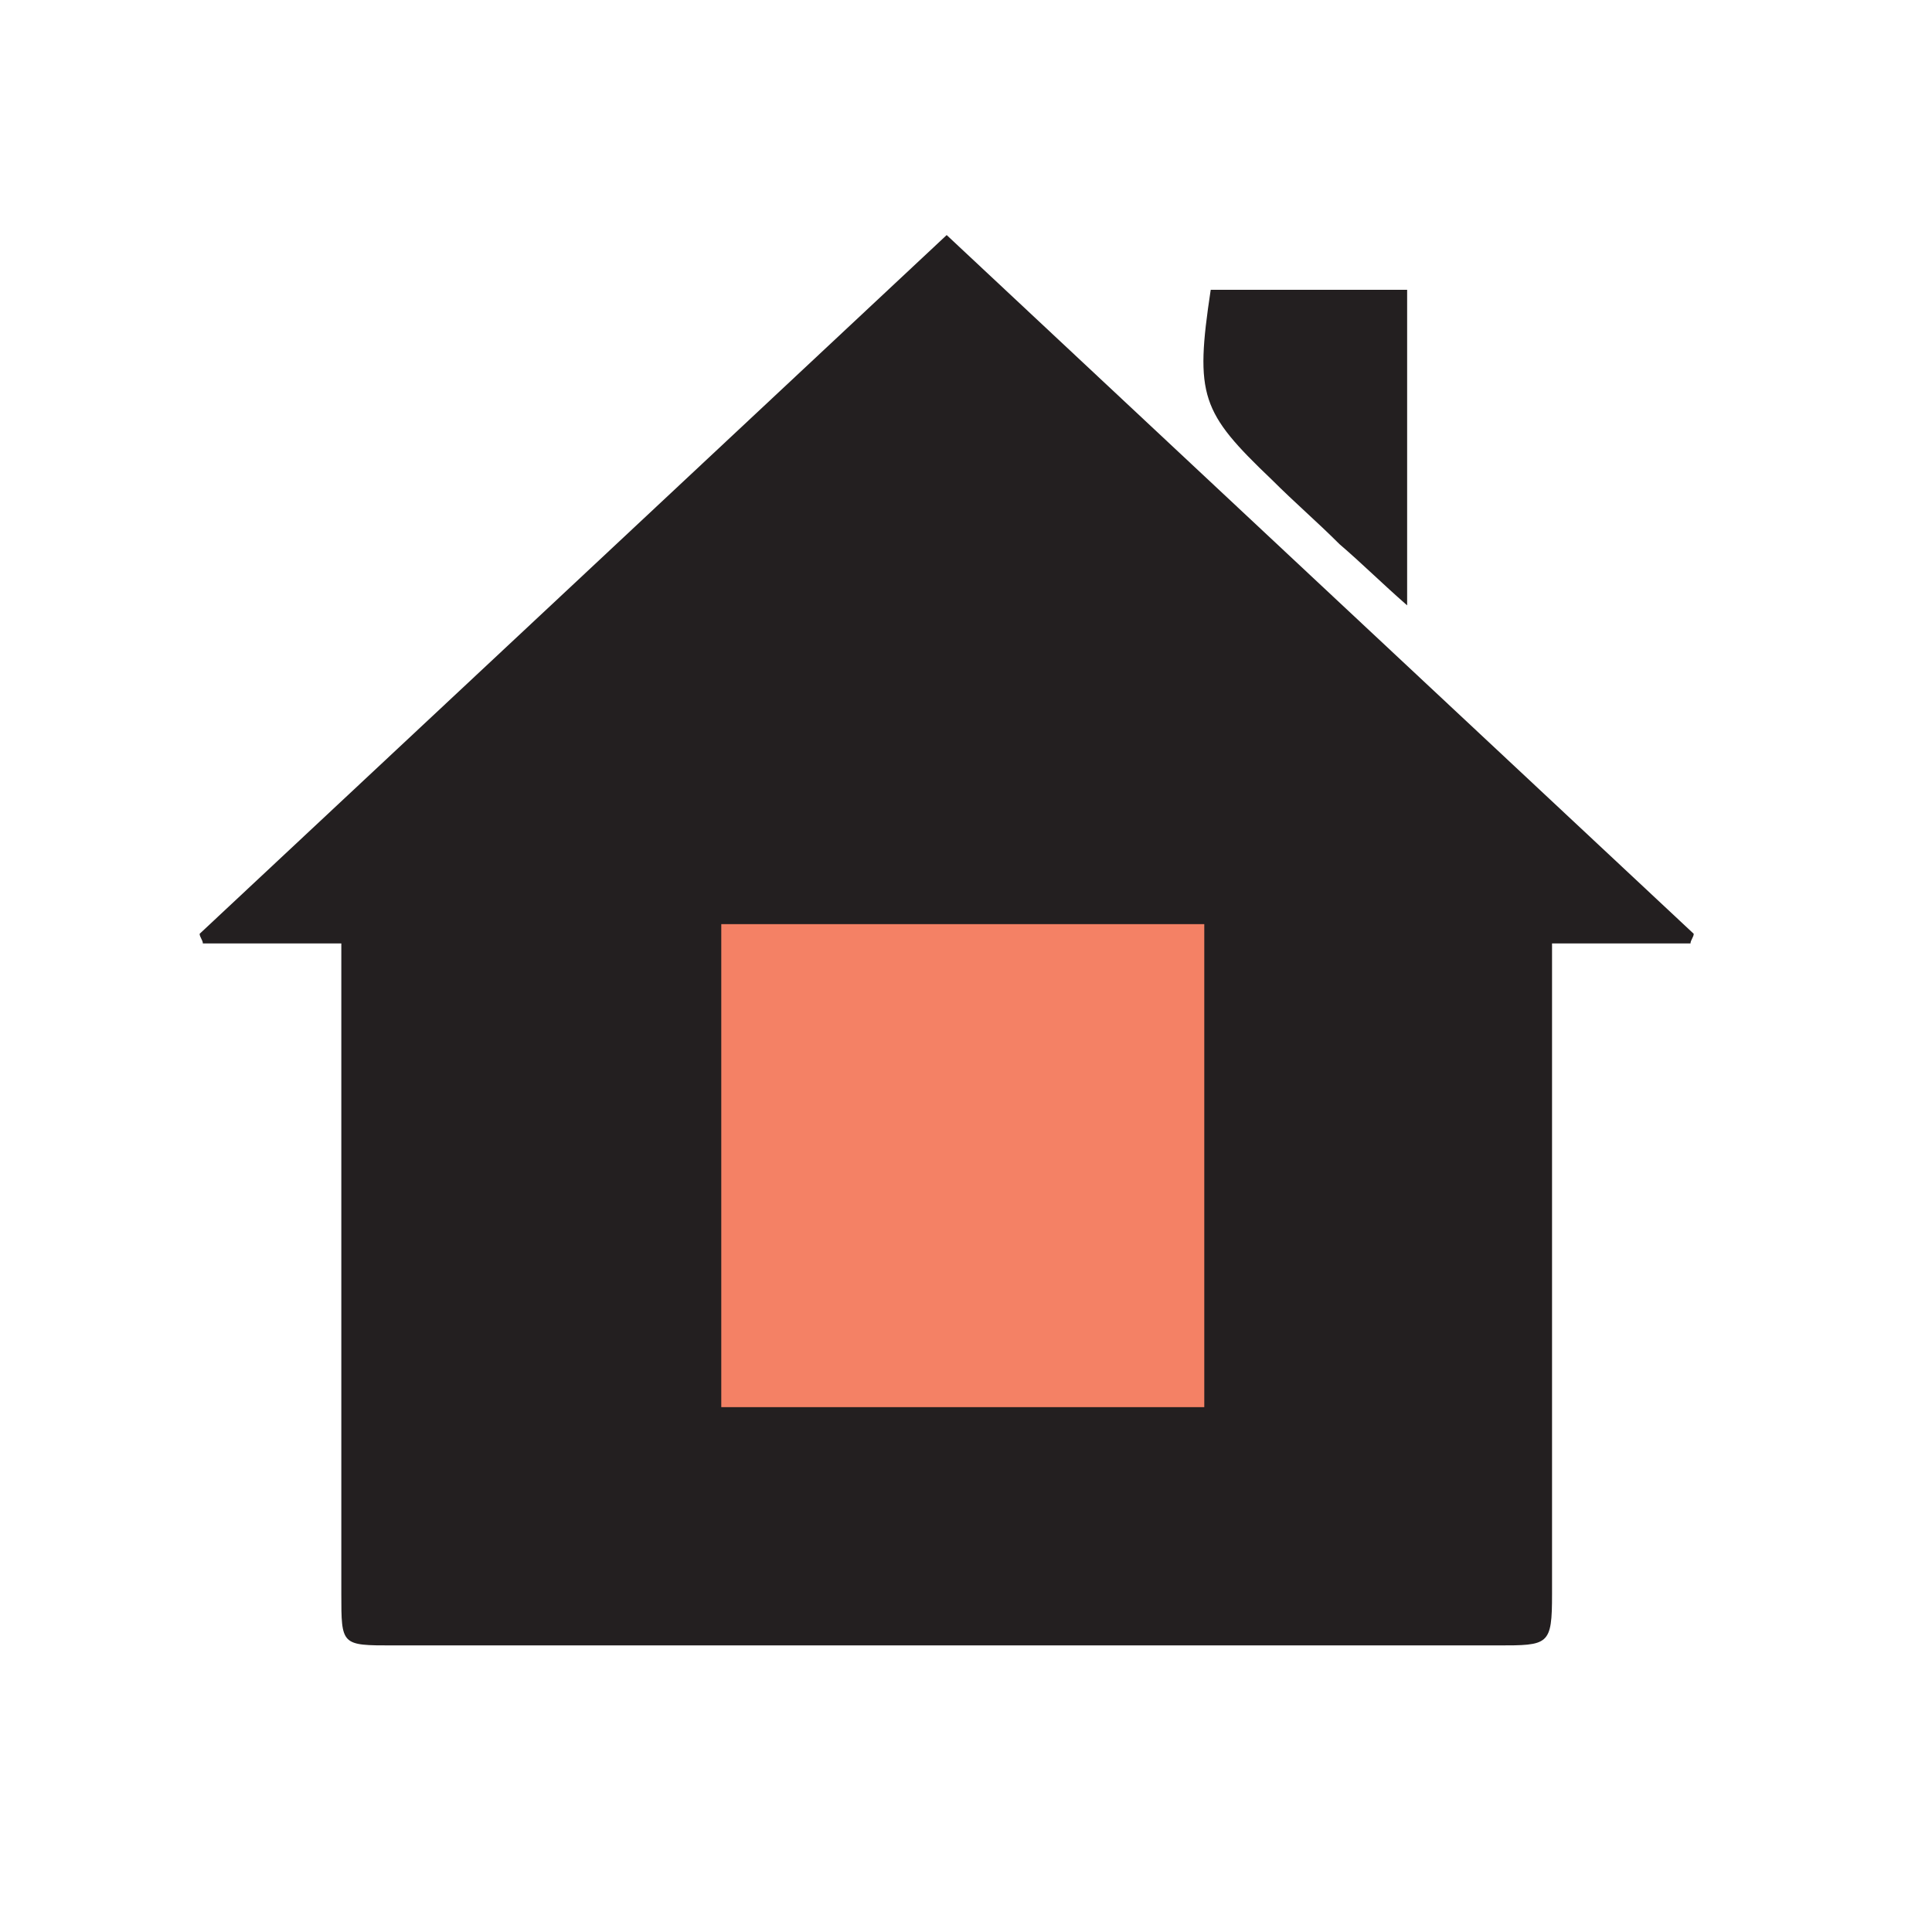 <?xml version="1.0" encoding="utf-8"?>
<!-- Generator: Adobe Illustrator 25.4.1, SVG Export Plug-In . SVG Version: 6.00 Build 0)  -->
<svg version="1.1" id="Layer_1" xmlns="http://www.w3.org/2000/svg" xmlns:xlink="http://www.w3.org/1999/xlink" x="0px" y="0px"
	 viewBox="0 0 60 60" style="enable-background:new 0 0 60 60;" xml:space="preserve">
<style type="text/css">
	.st0{fill:#231F20;}
	.st1{fill:#F48165;}
</style>
<path class="st0" d="M43.7,9c0,3.2,0,6.4,0,9.8c-0.8-0.7-1.4-1.3-2.1-1.9c-0.7-0.7-1.4-1.3-2.1-2c-2.2-2.1-2.4-2.6-1.9-5.9
	C39.6,9,41.6,9,43.7,9z"/>
<path class="st0" d="M29.4,7.3C21.6,14.6,13.9,21.8,6.2,29c0,0.1,0.1,0.2,0.1,0.3c1.4,0,2.8,0,4.3,0c0,0.6,0,1,0,1.4
	c0,6.3,0,12.5,0,18.8c0,1.6,0,1.6,1.6,1.6c11.4,0,22.8,0,34.3,0c1.6,0,1.7,0,1.7-1.6c0-6.3,0-12.6,0-18.9c0-0.4,0-0.8,0-1.3
	c1.5,0,2.9,0,4.3,0c0-0.1,0.1-0.2,0.1-0.3C44.9,21.8,37.2,14.6,29.4,7.3z"/>
<rect x="22.4" y="28.7" class="st1" width="15" height="15"/>
</svg>
